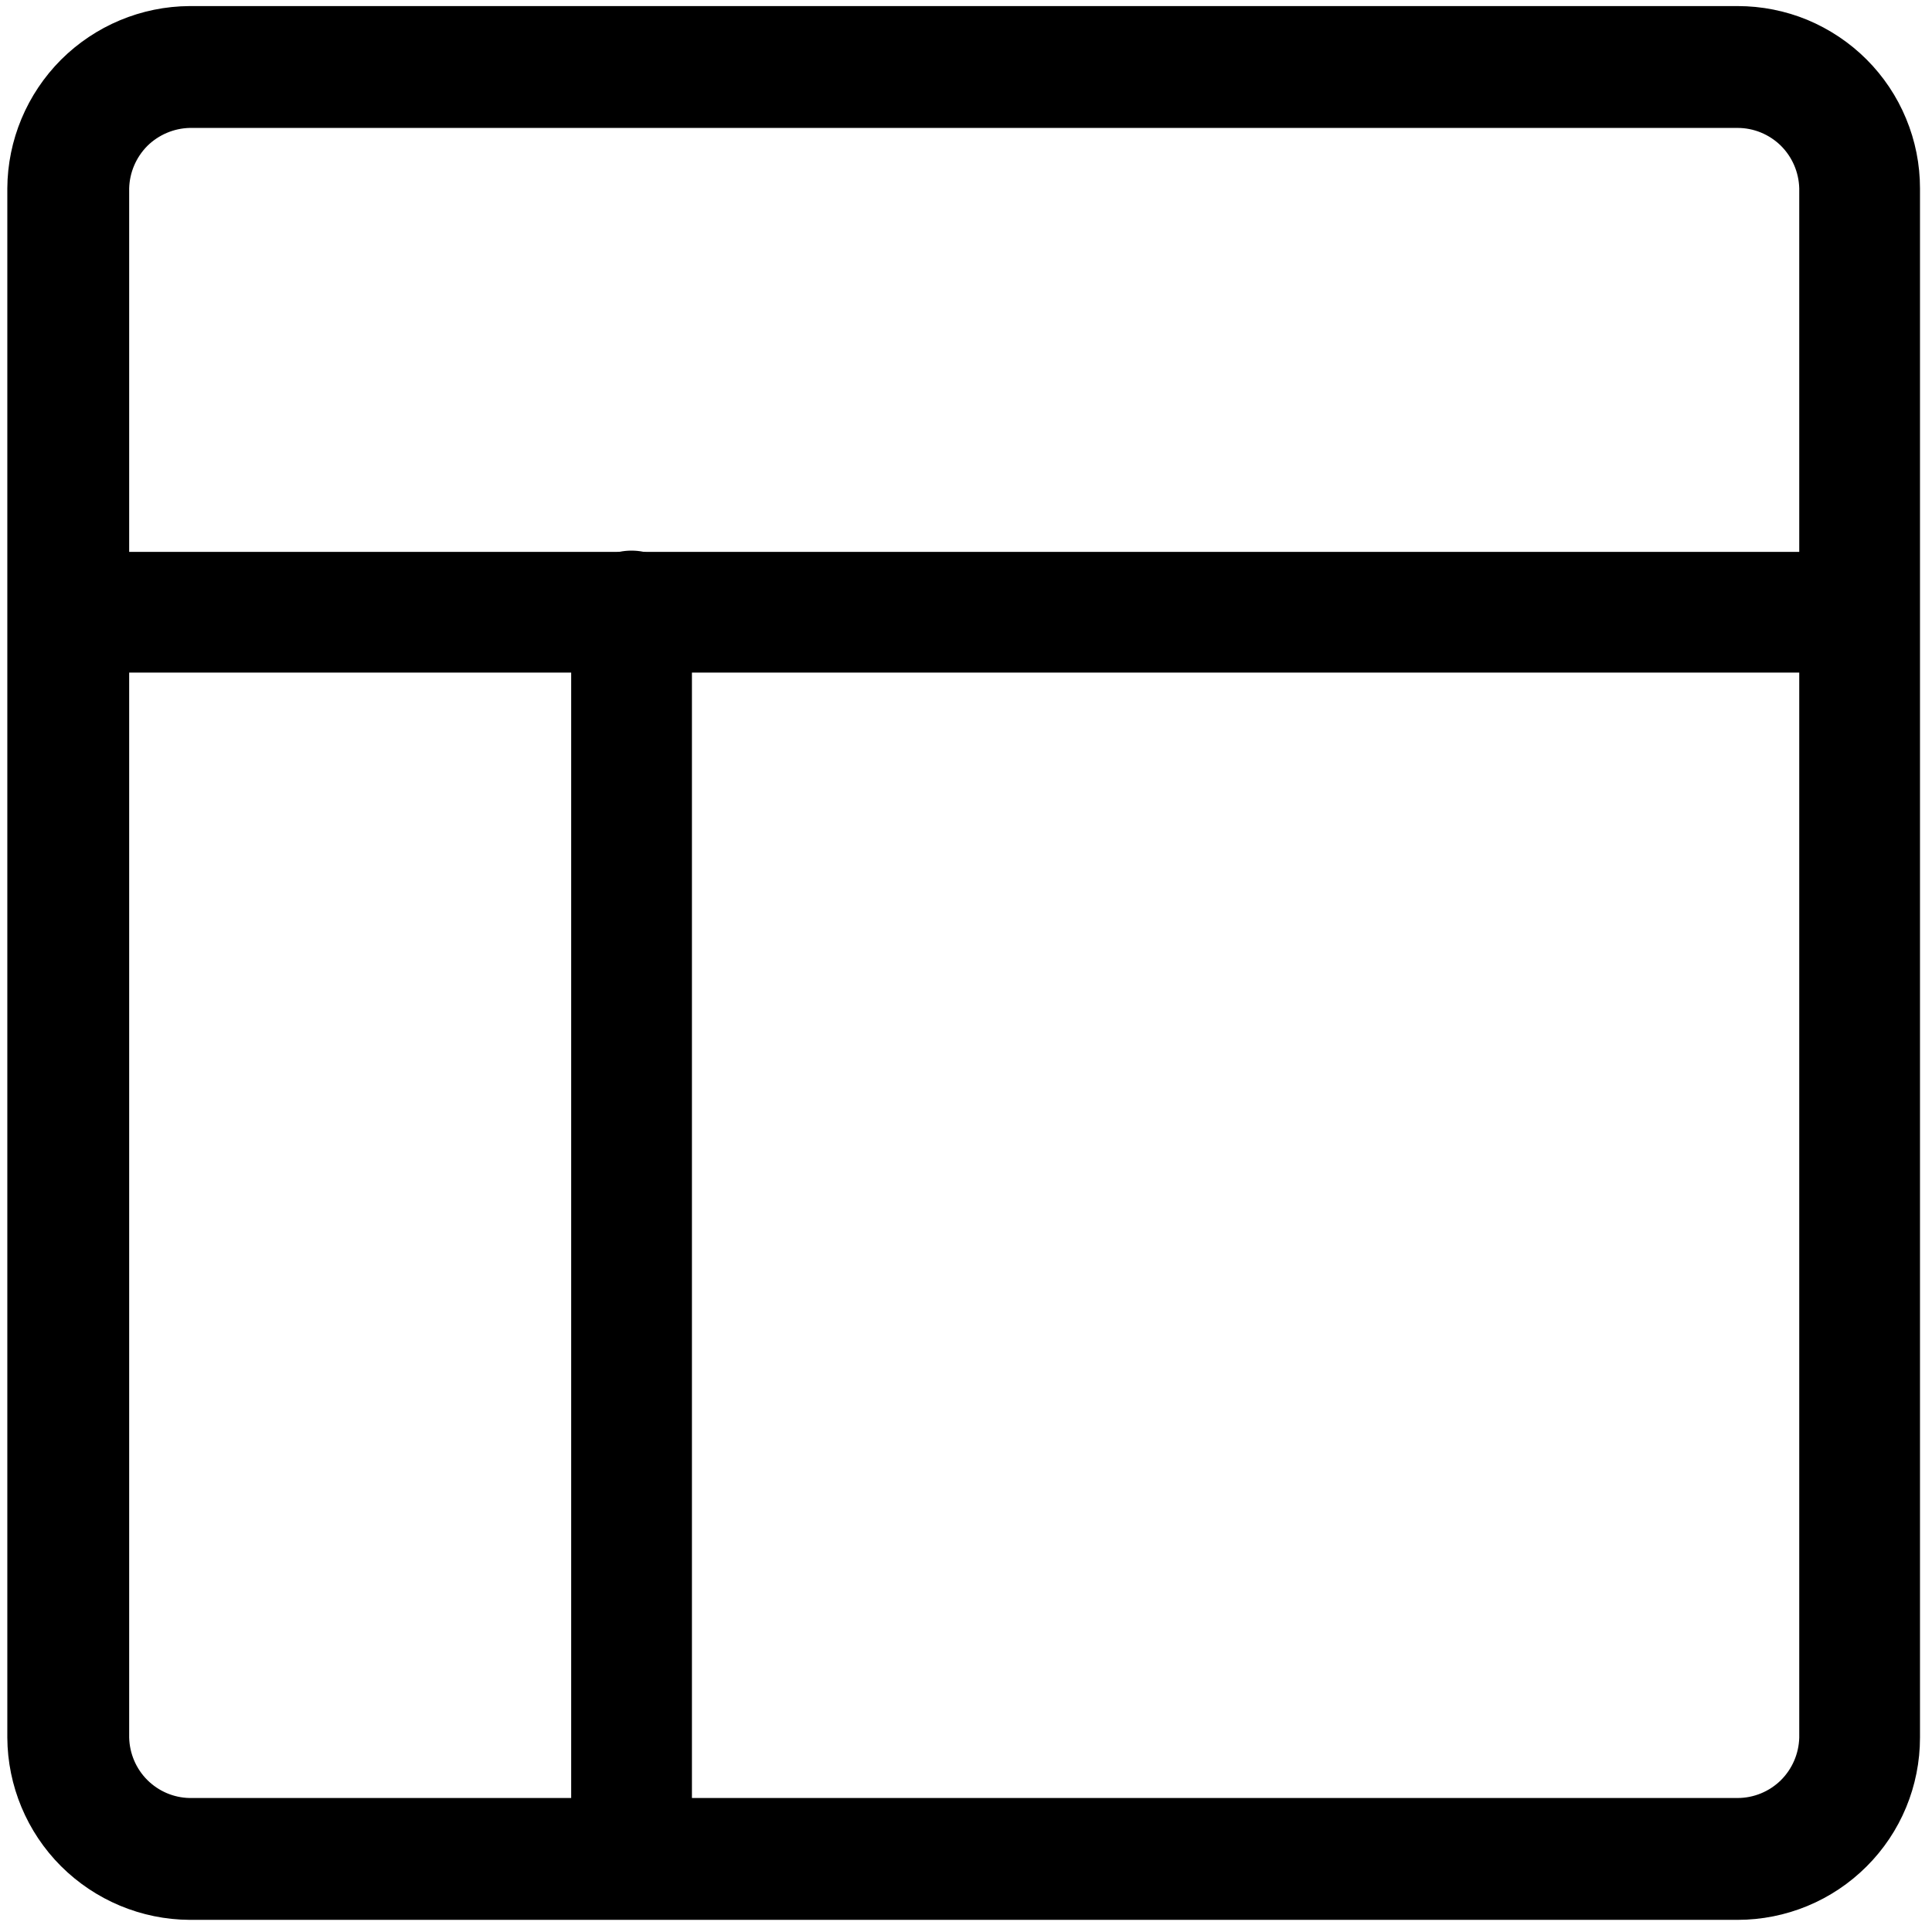 <svg width="14" height="14" viewBox="0 0 14 14" fill="none" xmlns="http://www.w3.org/2000/svg">
<g clip-path="url(#clip0_232_269)">
<path d="M12.591 13.912H1.374C1.024 13.91 0.69 13.77 0.442 13.523C0.195 13.276 0.055 12.941 0.053 12.591V1.365C0.055 1.015 0.195 0.681 0.442 0.433C0.69 0.186 1.024 0.046 1.374 0.044H12.591C12.765 0.044 12.937 0.078 13.097 0.144C13.257 0.211 13.403 0.308 13.526 0.431C13.648 0.553 13.746 0.699 13.812 0.859C13.879 1.02 13.913 1.191 13.913 1.365V12.591C13.913 12.942 13.774 13.278 13.526 13.525C13.278 13.773 12.942 13.912 12.591 13.912ZM1.374 0.927C1.259 0.93 1.149 0.977 1.067 1.058C0.986 1.14 0.939 1.25 0.936 1.365V12.591C0.939 12.707 0.986 12.817 1.067 12.898C1.149 12.98 1.259 13.027 1.374 13.029H12.591C12.708 13.029 12.82 12.983 12.904 12.901C12.987 12.819 13.035 12.708 13.038 12.591V1.365C13.035 1.248 12.987 1.137 12.904 1.055C12.82 0.973 12.708 0.927 12.591 0.927H1.374Z" fill="currentColor"/>
<path d="M13.274 4.874H0.578C0.476 4.853 0.386 4.799 0.32 4.719C0.255 4.639 0.219 4.539 0.219 4.436C0.219 4.333 0.255 4.233 0.32 4.154C0.386 4.074 0.476 4.019 0.578 3.999H13.274C13.375 4.019 13.466 4.074 13.531 4.154C13.596 4.233 13.632 4.333 13.632 4.436C13.632 4.539 13.596 4.639 13.531 4.719C13.466 4.799 13.375 4.853 13.274 4.874Z" fill="currentColor"/>
<path d="M4.576 13.746C4.518 13.746 4.46 13.735 4.407 13.712C4.353 13.69 4.305 13.657 4.264 13.615C4.223 13.573 4.191 13.524 4.17 13.47C4.148 13.416 4.138 13.358 4.139 13.3V4.428C4.139 4.311 4.185 4.2 4.267 4.118C4.349 4.036 4.46 3.99 4.576 3.99C4.692 3.99 4.804 4.036 4.886 4.118C4.968 4.2 5.014 4.311 5.014 4.428V13.3C5.015 13.358 5.004 13.416 4.983 13.47C4.962 13.524 4.929 13.573 4.889 13.615C4.848 13.657 4.799 13.69 4.746 13.712C4.692 13.735 4.634 13.746 4.576 13.746Z" fill="currentColor"/>
</g>
<defs>
<clipPath id="clip0_232_269">
<rect width="14" height="14" fill="white"/>
</clipPath>
</defs>
</svg>

